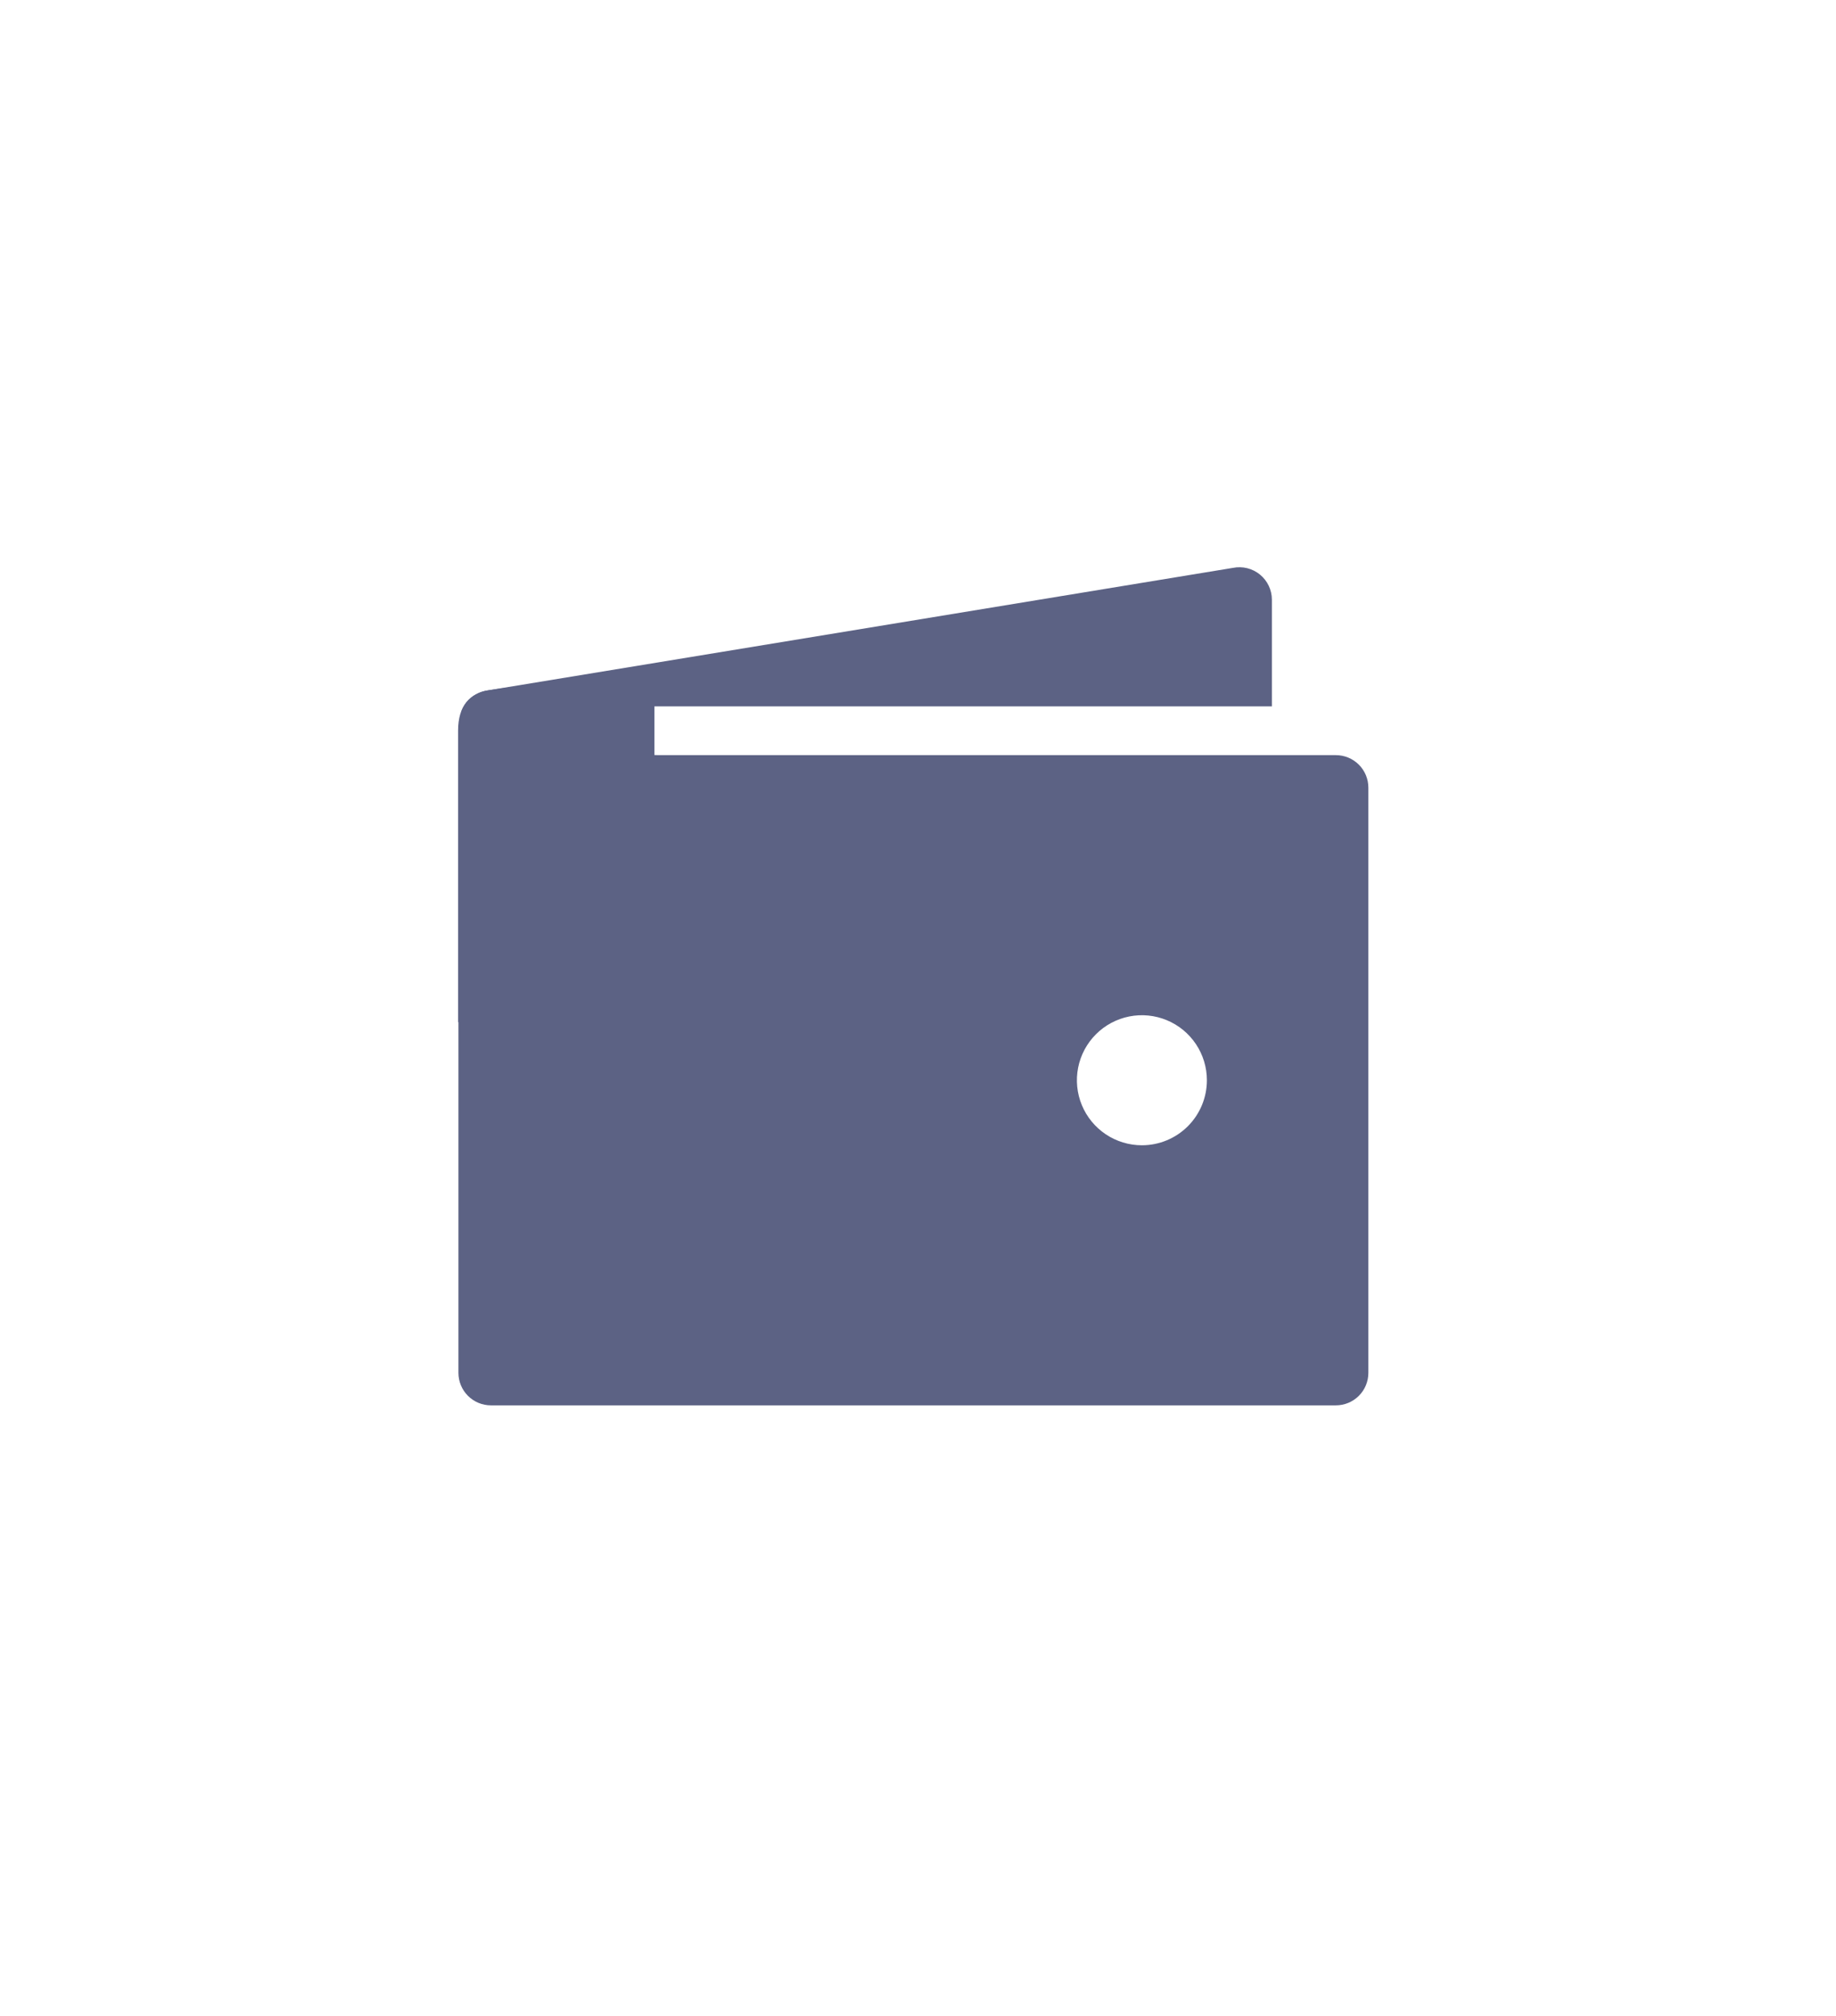 <svg width="256" height="281" viewBox="0 0 256 281" fill="none" xmlns="http://www.w3.org/2000/svg">
<g filter="url(#filter0_d_787_2080)">
<path d="M14 30C14 18.954 22.954 10 34 10H222C233.046 10 242 18.954 242 30V242.554C242 253.6 233.046 262.554 222 262.554H34C22.954 262.554 14 253.6 14 242.554V30Z" fill="white"/>
</g>
<path d="M68.452 98.453H177.344V83.591C177.344 82.92 177.195 82.258 176.908 81.652C176.621 81.046 176.204 80.511 175.685 80.086C175.167 79.661 174.56 79.356 173.91 79.194C173.259 79.032 172.581 79.016 171.923 79.147L67.704 96.275C66.928 96.43 66.206 96.785 65.61 97.305C65.014 97.825 64.564 98.493 64.306 99.24C65.626 98.719 67.033 98.451 68.452 98.453ZM186.265 105.25H68.452C67.25 105.25 66.098 105.727 65.248 106.577C64.398 107.427 63.921 108.58 63.921 109.781V191.344C63.921 192.546 64.398 193.698 65.248 194.548C66.098 195.398 67.25 195.875 68.452 195.875H186.265C187.466 195.875 188.619 195.398 189.469 194.548C190.319 193.698 190.796 192.546 190.796 191.344V109.781C190.796 108.58 190.319 107.427 189.469 106.577C188.619 105.727 187.466 105.25 186.265 105.25ZM159.219 159.625C157.426 159.625 155.674 159.094 154.184 158.098C152.694 157.102 151.532 155.687 150.846 154.031C150.16 152.375 149.981 150.552 150.33 148.795C150.68 147.037 151.543 145.422 152.811 144.154C154.078 142.887 155.693 142.024 157.451 141.674C159.209 141.324 161.031 141.504 162.687 142.19C164.343 142.876 165.758 144.037 166.754 145.528C167.75 147.018 168.281 148.77 168.281 150.563C168.281 152.966 167.326 155.271 165.627 156.971C163.927 158.67 161.622 159.625 159.219 159.625Z" fill="#5C6284"/>
<path d="M63.873 142.491V101.852C63.873 98.36 65.493 96.618 68.24 96.188C78.209 94.621 98.99 93.78 98.99 93.78C98.99 93.78 96.631 98.311 91.25 98.311V105.25C96.49 105.25 100.123 111.905 100.123 111.905L79.024 135.836L63.873 142.491Z" fill="#5C6284"/>
<defs>
<filter id="filter0_d_787_2080" x="0" y="0" width="256" height="280.554" filterUnits="userSpaceOnUse" color-interpolation-filters="sRGB">
<feFlood flood-opacity="0" result="BackgroundImageFix"/>
<feColorMatrix in="SourceAlpha" type="matrix" values="0 0 0 0 0 0 0 0 0 0 0 0 0 0 0 0 0 0 127 0" result="hardAlpha"/>
<feOffset dy="4"/>
<feGaussianBlur stdDeviation="7"/>
<feComposite in2="hardAlpha" operator="out"/>
<feColorMatrix type="matrix" values="0 0 0 0 0 0 0 0 0 0 0 0 0 0 0 0 0 0 0.3 0"/>
<feBlend mode="normal" in2="BackgroundImageFix" result="effect1_dropShadow_787_2080"/>
<feBlend mode="normal" in="SourceGraphic" in2="effect1_dropShadow_787_2080" result="shape"/>
</filter>
</defs>
</svg>
